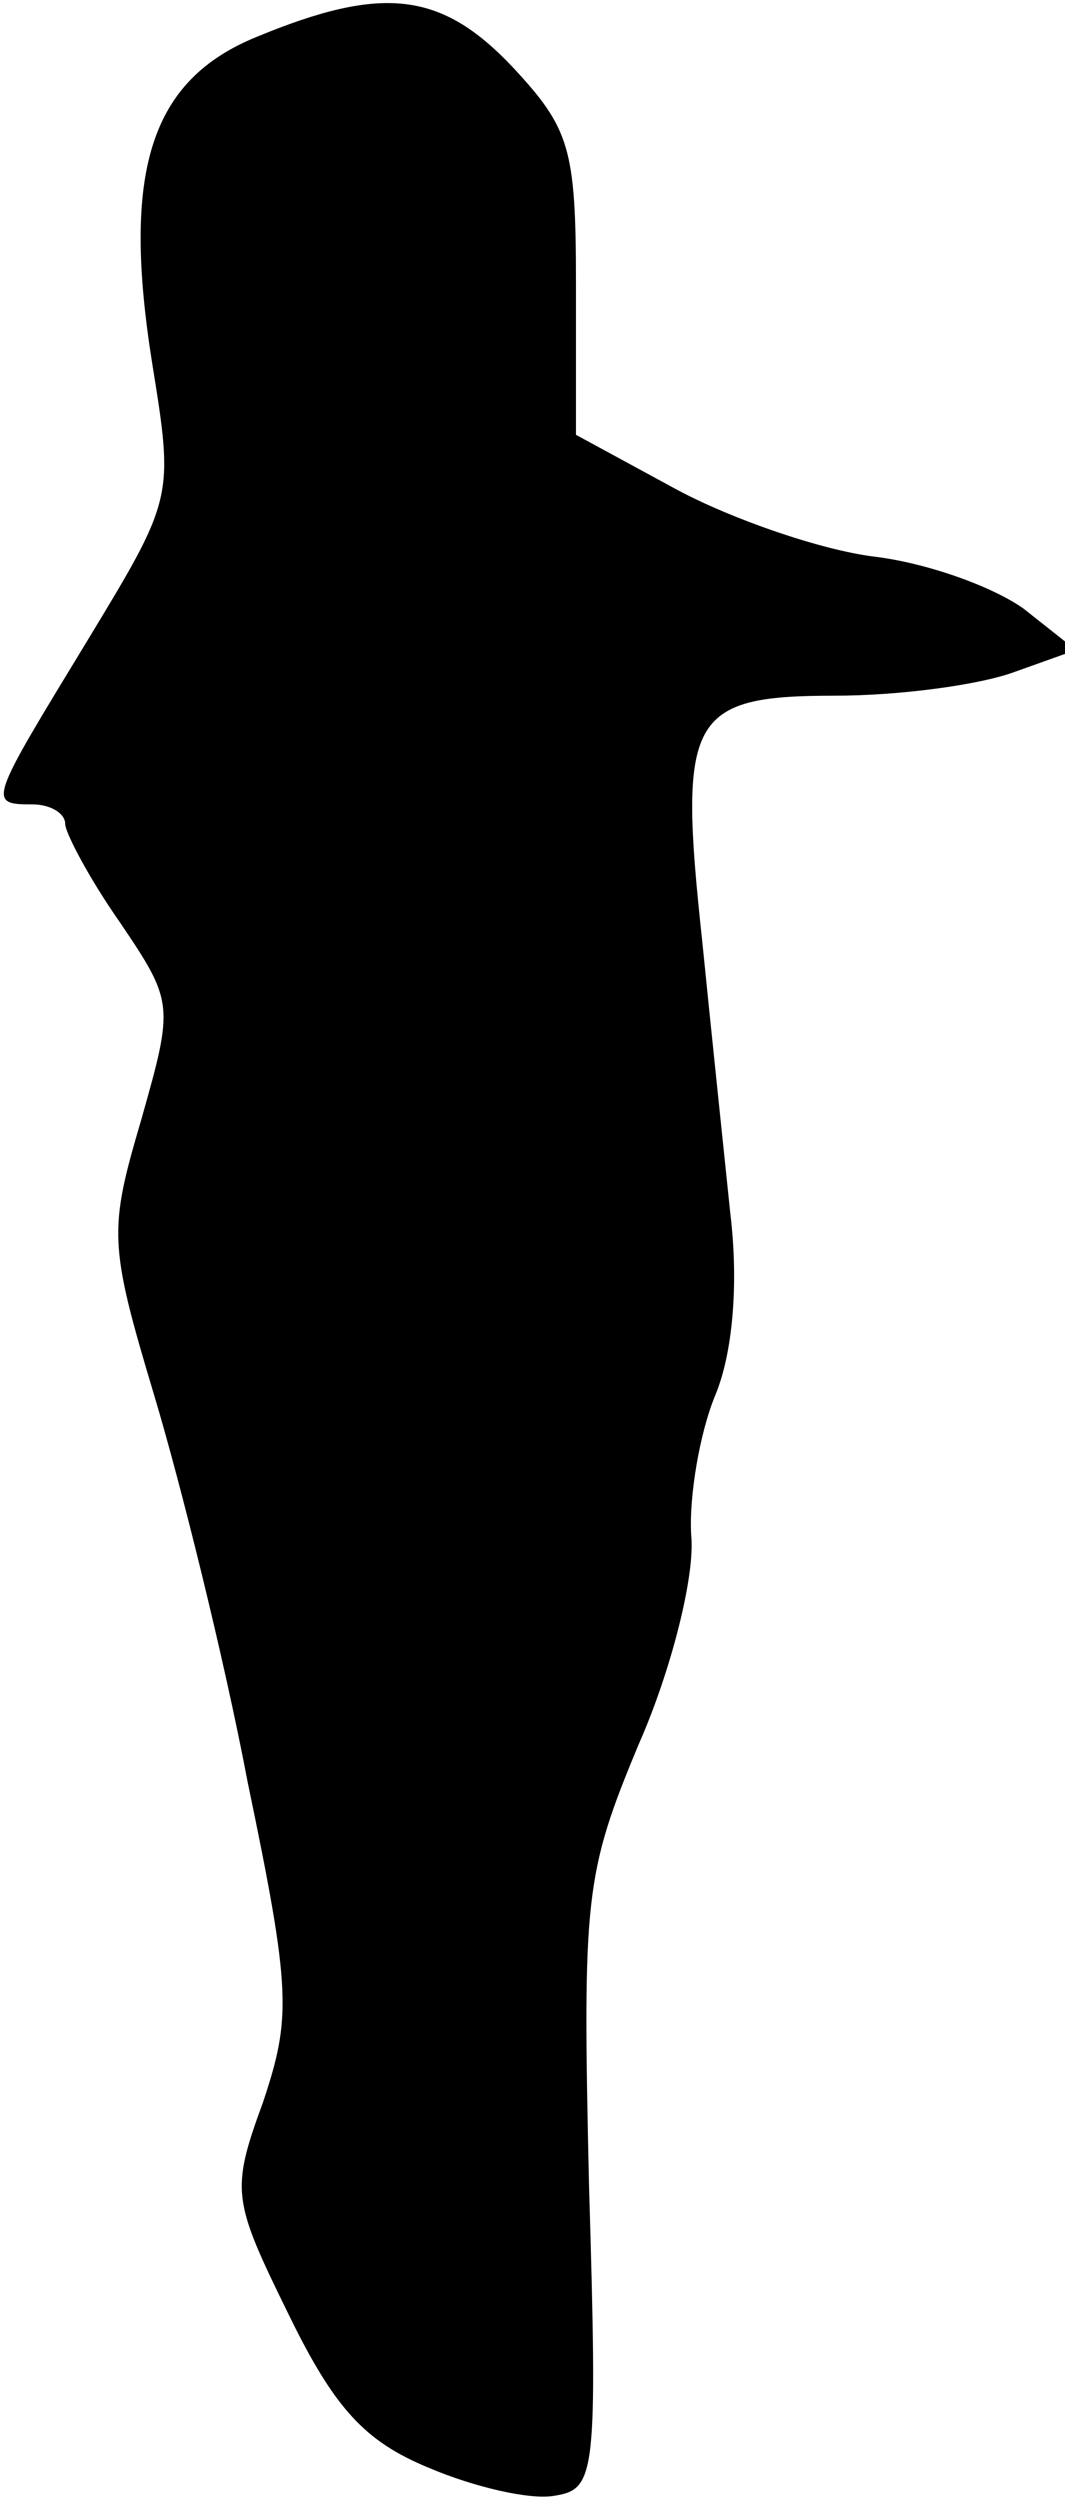 <?xml version="1.0" standalone="no"?>
<!DOCTYPE svg PUBLIC "-//W3C//DTD SVG 20010904//EN"
 "http://www.w3.org/TR/2001/REC-SVG-20010904/DTD/svg10.dtd">
<svg version="1.0" xmlns="http://www.w3.org/2000/svg"
 width="49pt" height="115pt" viewBox="0 0 49 115"
 preserveAspectRatio="xMidYMid meet">
<g transform="translate(0,115) scale(0.1,-0.1)"
fill="#000000" stroke="none">
<path fill="#000000" stroke="none" d="M118 1133 c-49 -20 -62 -62 -48 -150
10 -62 10 -62 -30 -128 -45 -74 -46 -75 -25 -75 8 0 15 -4 15 -9 0 -4 11 -25
25 -45 25 -37 25 -38 10 -91 -15 -51 -15 -57 6 -127 12 -40 32 -120 43 -178
20 -96 20 -108 7 -147 -15 -41 -14 -45 12 -98 21 -43 35 -58 64 -70 21 -9 47
-15 58 -13 19 3 20 9 16 143 -3 133 -2 143 23 203 15 34 26 78 24 96 -1 18 4
47 11 64 8 19 11 51 7 84 -3 29 -9 86 -13 126 -11 102 -6 112 61 112 30 0 67
5 83 11 l28 10 -24 19 c-14 10 -44 21 -69 24 -24 3 -65 17 -91 31 l-46 25 0
70 c0 62 -3 71 -29 99 -33 35 -60 38 -118 14z"/>
</g>
</svg>
